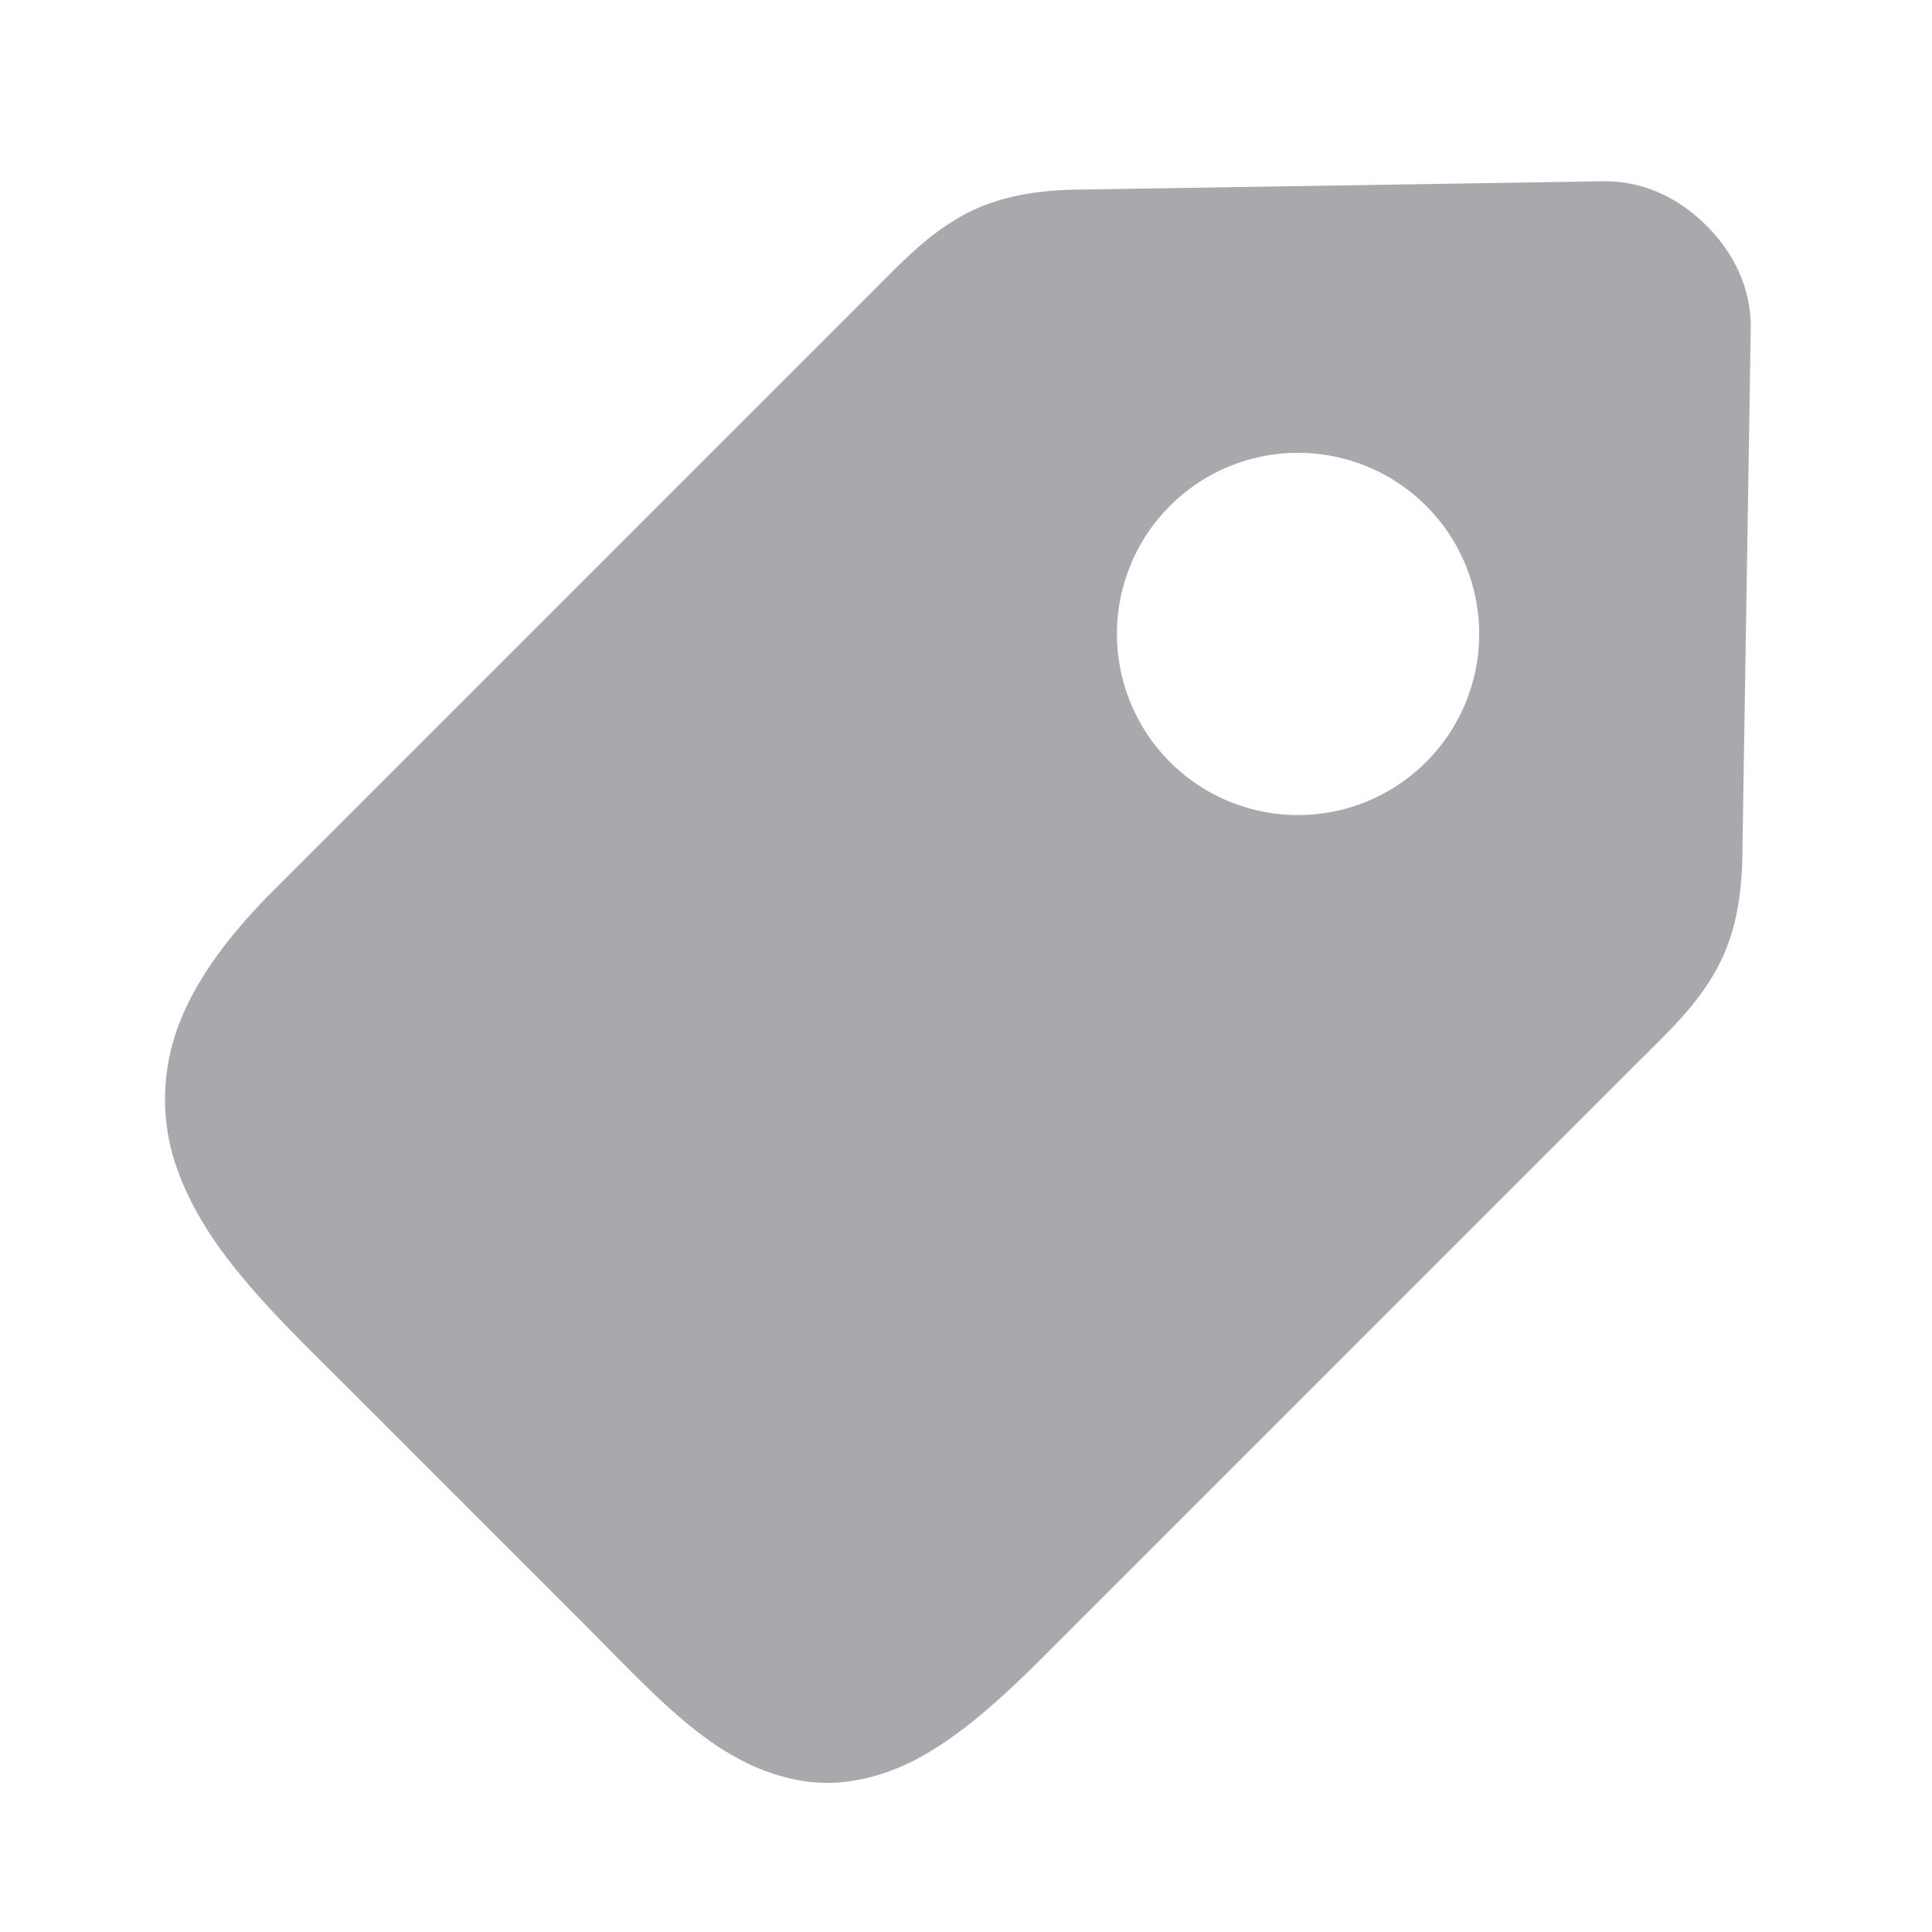 <svg viewBox="0 0 32 32" xmlns="http://www.w3.org/2000/svg"><path d="m26.57 3.002-8.605.137c-.79-0-1.458.117-2.031.436-.573.319-.972.741-1.502 1.271l-9.871 9.871c-.766.766-1.301 1.48-1.596 2.246-.295.767-.3 1.591-.061 2.311.48 1.439 1.656 2.51 3.07 3.924l3.535 3.535c1.414 1.414 2.304 2.47 3.689 2.748.693.139 1.432-.03 2.08-.396.648-.366 1.267-.908 2.004-1.645l9.871-9.871a.998.998 0 0 0 .002 0c.53-.53.951-.929 1.27-1.502.319-.573.436-1.241.436-2.031l.137-8.605a.998.998 0 0 0 0-.002.998.998 0 0 0 0-.002.998.998 0 0 0 0-.002.998.998 0 0 0 0-.002.998.998 0 0 0 0-.002.998.998 0 0 0 0-.002.998.998 0 0 0 0-.002.998.998 0 0 0 0-.002c0-.686-.312-1.256-.734-1.678-.422-.422-.992-.734-1.678-.734a.998.998 0 0 0 -.016 0zm-5.07 4.498a3 3 0 0 1 3 3 3 3 0 0 1 -3 3 3 3 0 0 1 -3-3 3 3 0 0 1 3-3z" fill="#aaa8ac"/></svg>